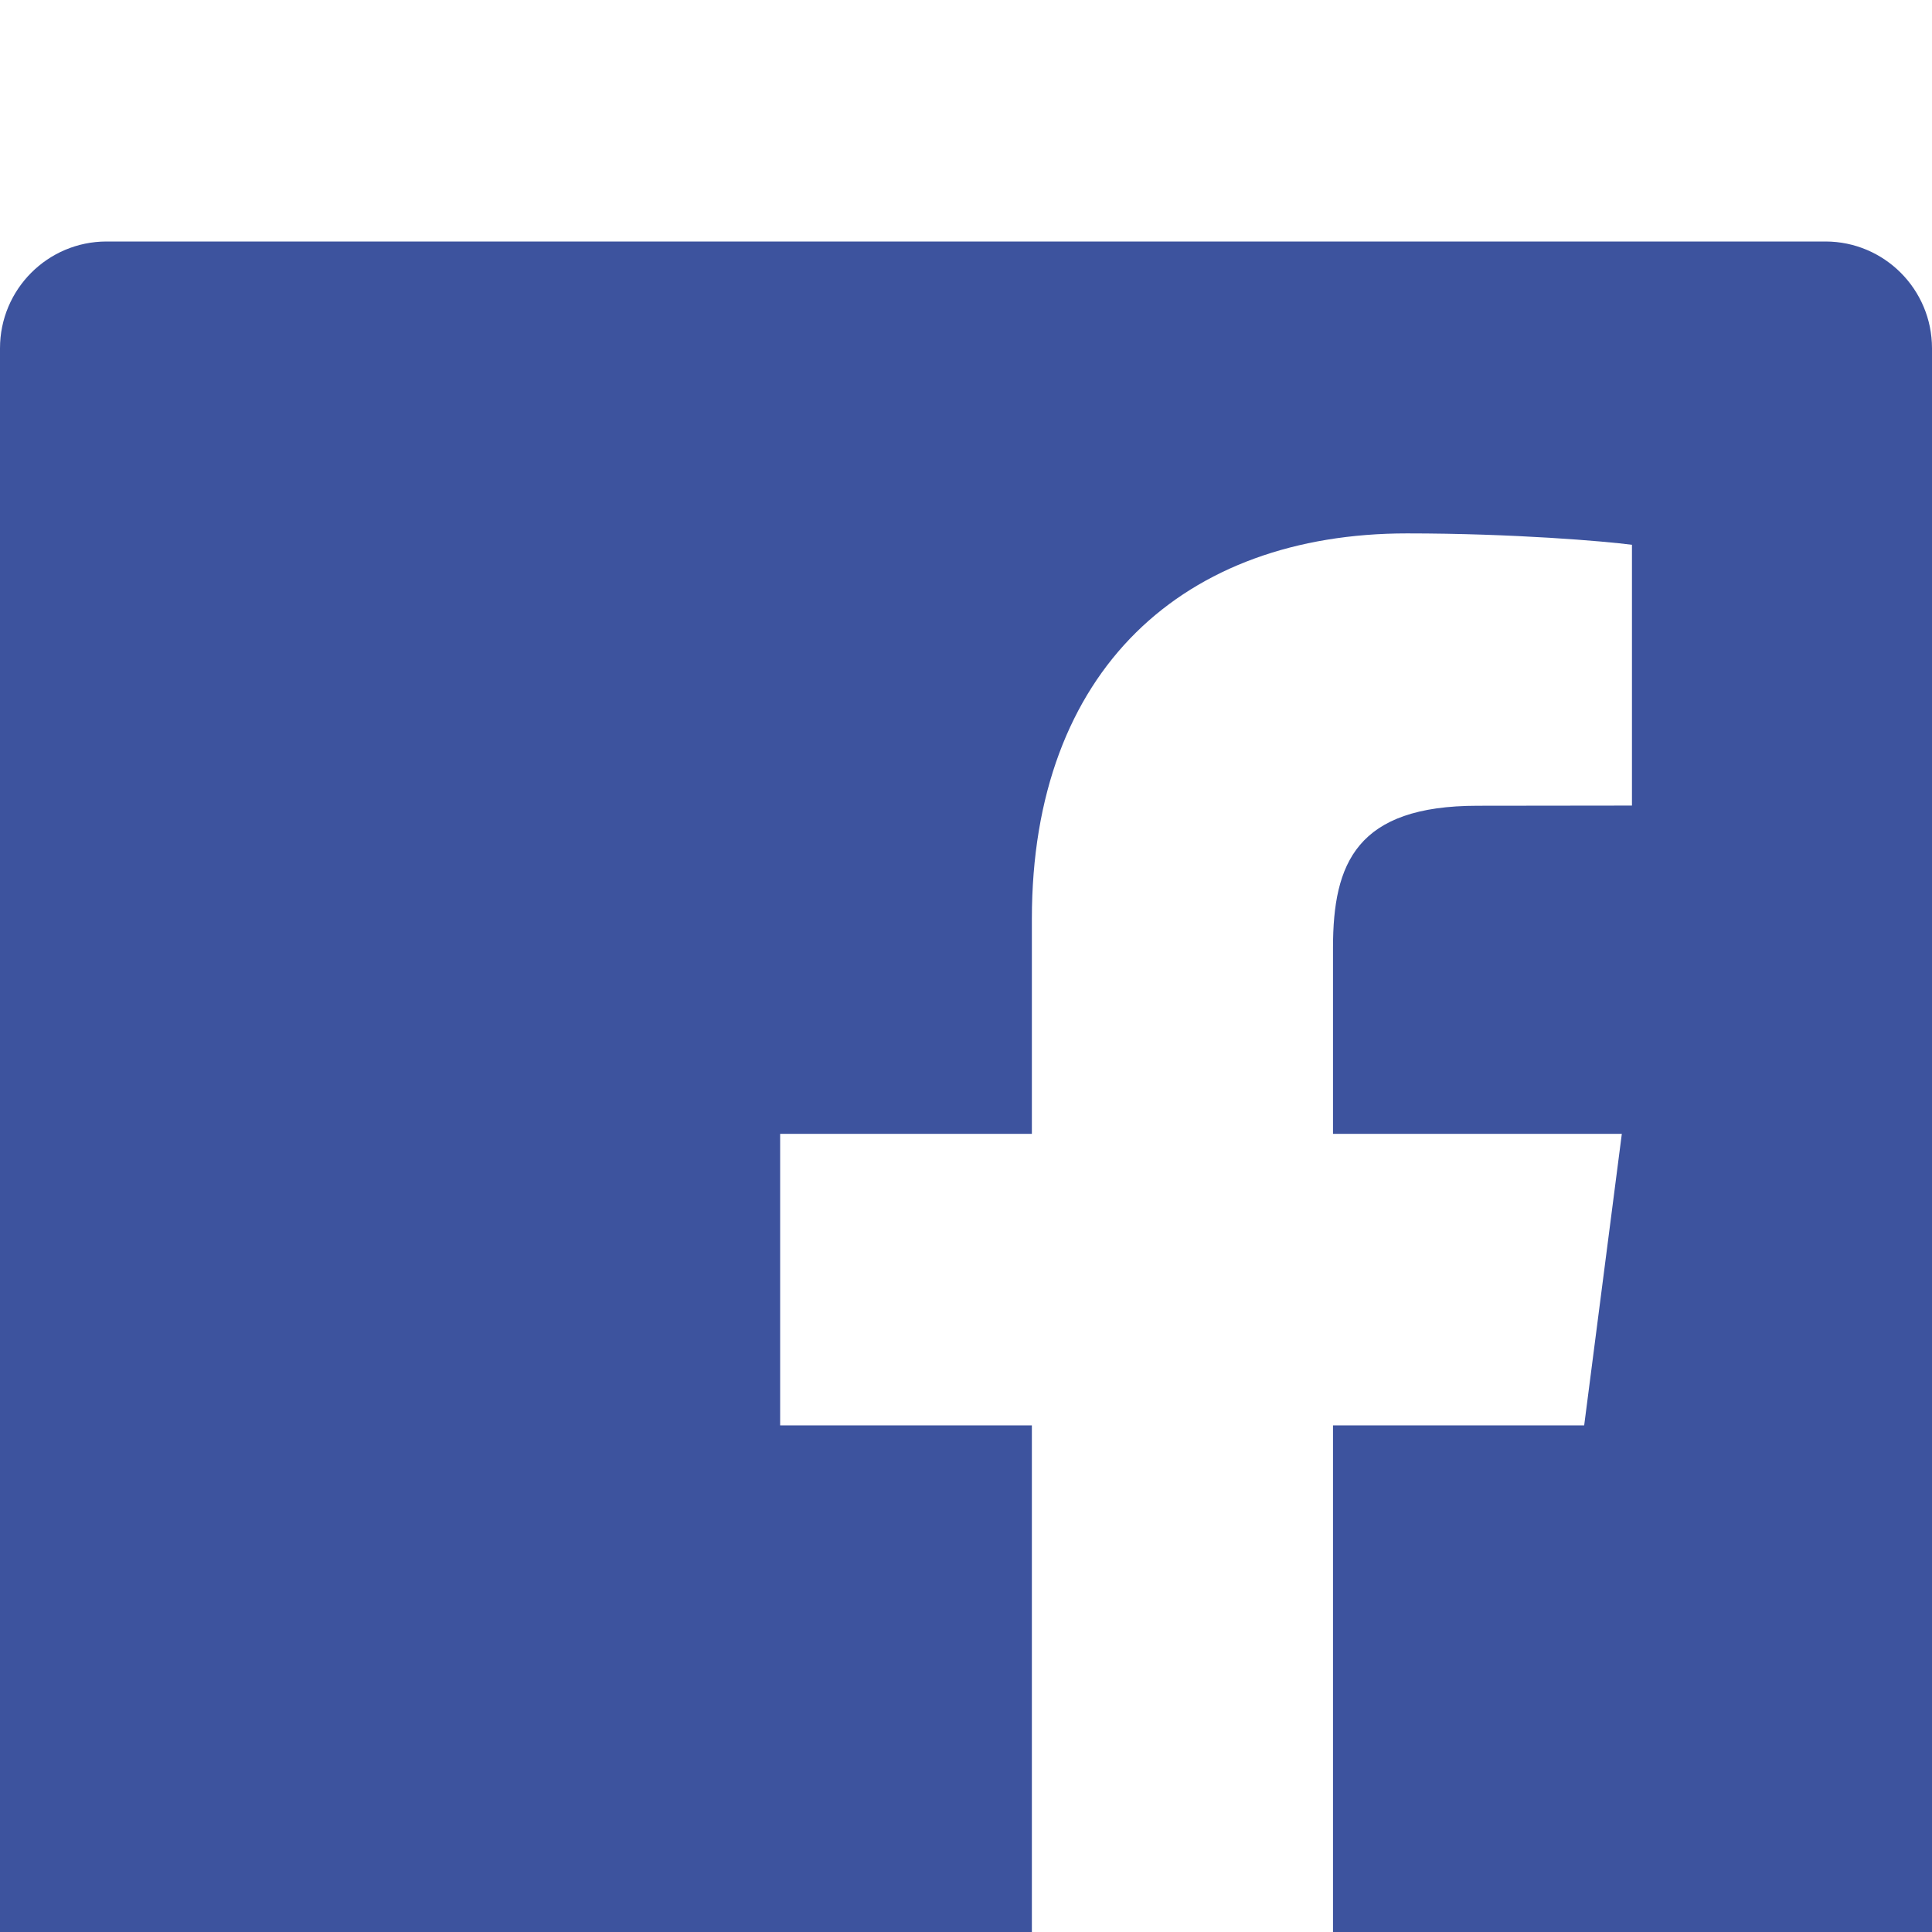 <?xml version="1.0" encoding="UTF-8" standalone="no"?>
<!-- Generator: Adobe Illustrator 16.0.0, SVG Export Plug-In . SVG Version: 6.00 Build 0)  -->

<svg
   xmlns:dc="http://purl.org/dc/elements/1.1/"
   xmlns:cc="http://creativecommons.org/ns#"
   xmlns:rdf="http://www.w3.org/1999/02/22-rdf-syntax-ns#"
   xmlns:svg="http://www.w3.org/2000/svg"
   xmlns="http://www.w3.org/2000/svg"
   xmlns:sodipodi="http://sodipodi.sourceforge.net/DTD/sodipodi-0.dtd"
   xmlns:inkscape="http://www.inkscape.org/namespaces/inkscape"
   version="1.1"
   id="Layer_1"
   x="0px"
   y="0px"
   width="2048"
   height="2048"
   viewBox="0 0 2048 2048"
   enable-background="new 0 0 266.893 266.895"
   xml:space="preserve"
   inkscape:version="0.48.5 r10040"
   sodipodi:docname="uF009-facebook.svg"><defs
   id="defs4716" /><sodipodi:namedview
   pagecolor="#ffffff"
   bordercolor="#666666"
   borderopacity="1"
   objecttolerance="10"
   gridtolerance="10"
   guidetolerance="10"
   inkscape:pageopacity="0"
   inkscape:pageshadow="2"
   inkscape:window-width="1280"
   inkscape:window-height="962"
   id="namedview4714"
   showgrid="true"
   inkscape:zoom="0.125"
   inkscape:cx="672"
   inkscape:cy="179.36923"
   inkscape:window-x="-8"
   inkscape:window-y="-8"
   inkscape:window-maximized="1"
   inkscape:current-layer="Layer_1"><inkscape:grid
     type="xygrid"
     id="grid4720"
     empspacing="5"
     visible="true"
     enabled="true"
     snapvisiblegridlinesonly="true"
     spacingx="128px"
     spacingy="128px" /></sodipodi:namedview>


<path
   id="path52-7-1"
   style="fill:#3d539e;fill-opacity:1;fill-rule:nonzero;stroke:none"
   d="M 112.99,256.001 C 50.544,256.001 -5e-5,306.743 -5e-5,369.182 l 0,1821.829 c 0,62.422 50.544,112.989 112.99,112.989 l 980.837,0 0,-793.034 -266.838,0 0,-309.042 266.838,0 0,-227.896 c 0,-264.521 161.691,-408.603 397.668,-408.603 113.028,0 210.125,8.326 238.447,12.086 l 0,276.429 -163.632,0.192 c -128.329,0 -153.275,60.911 -153.275,150.396 l 0,197.395 306.164,0 -39.901,309.042 -266.263,0 0,793.034 521.975,0 c 62.422,0 112.989,-50.567 112.989,-112.989 l 0,-1821.829 C 2048,306.743 1997.433,256 1935.011,256 l -1822.021,0 z"
   inkscape:connector-curvature="0" /></svg>